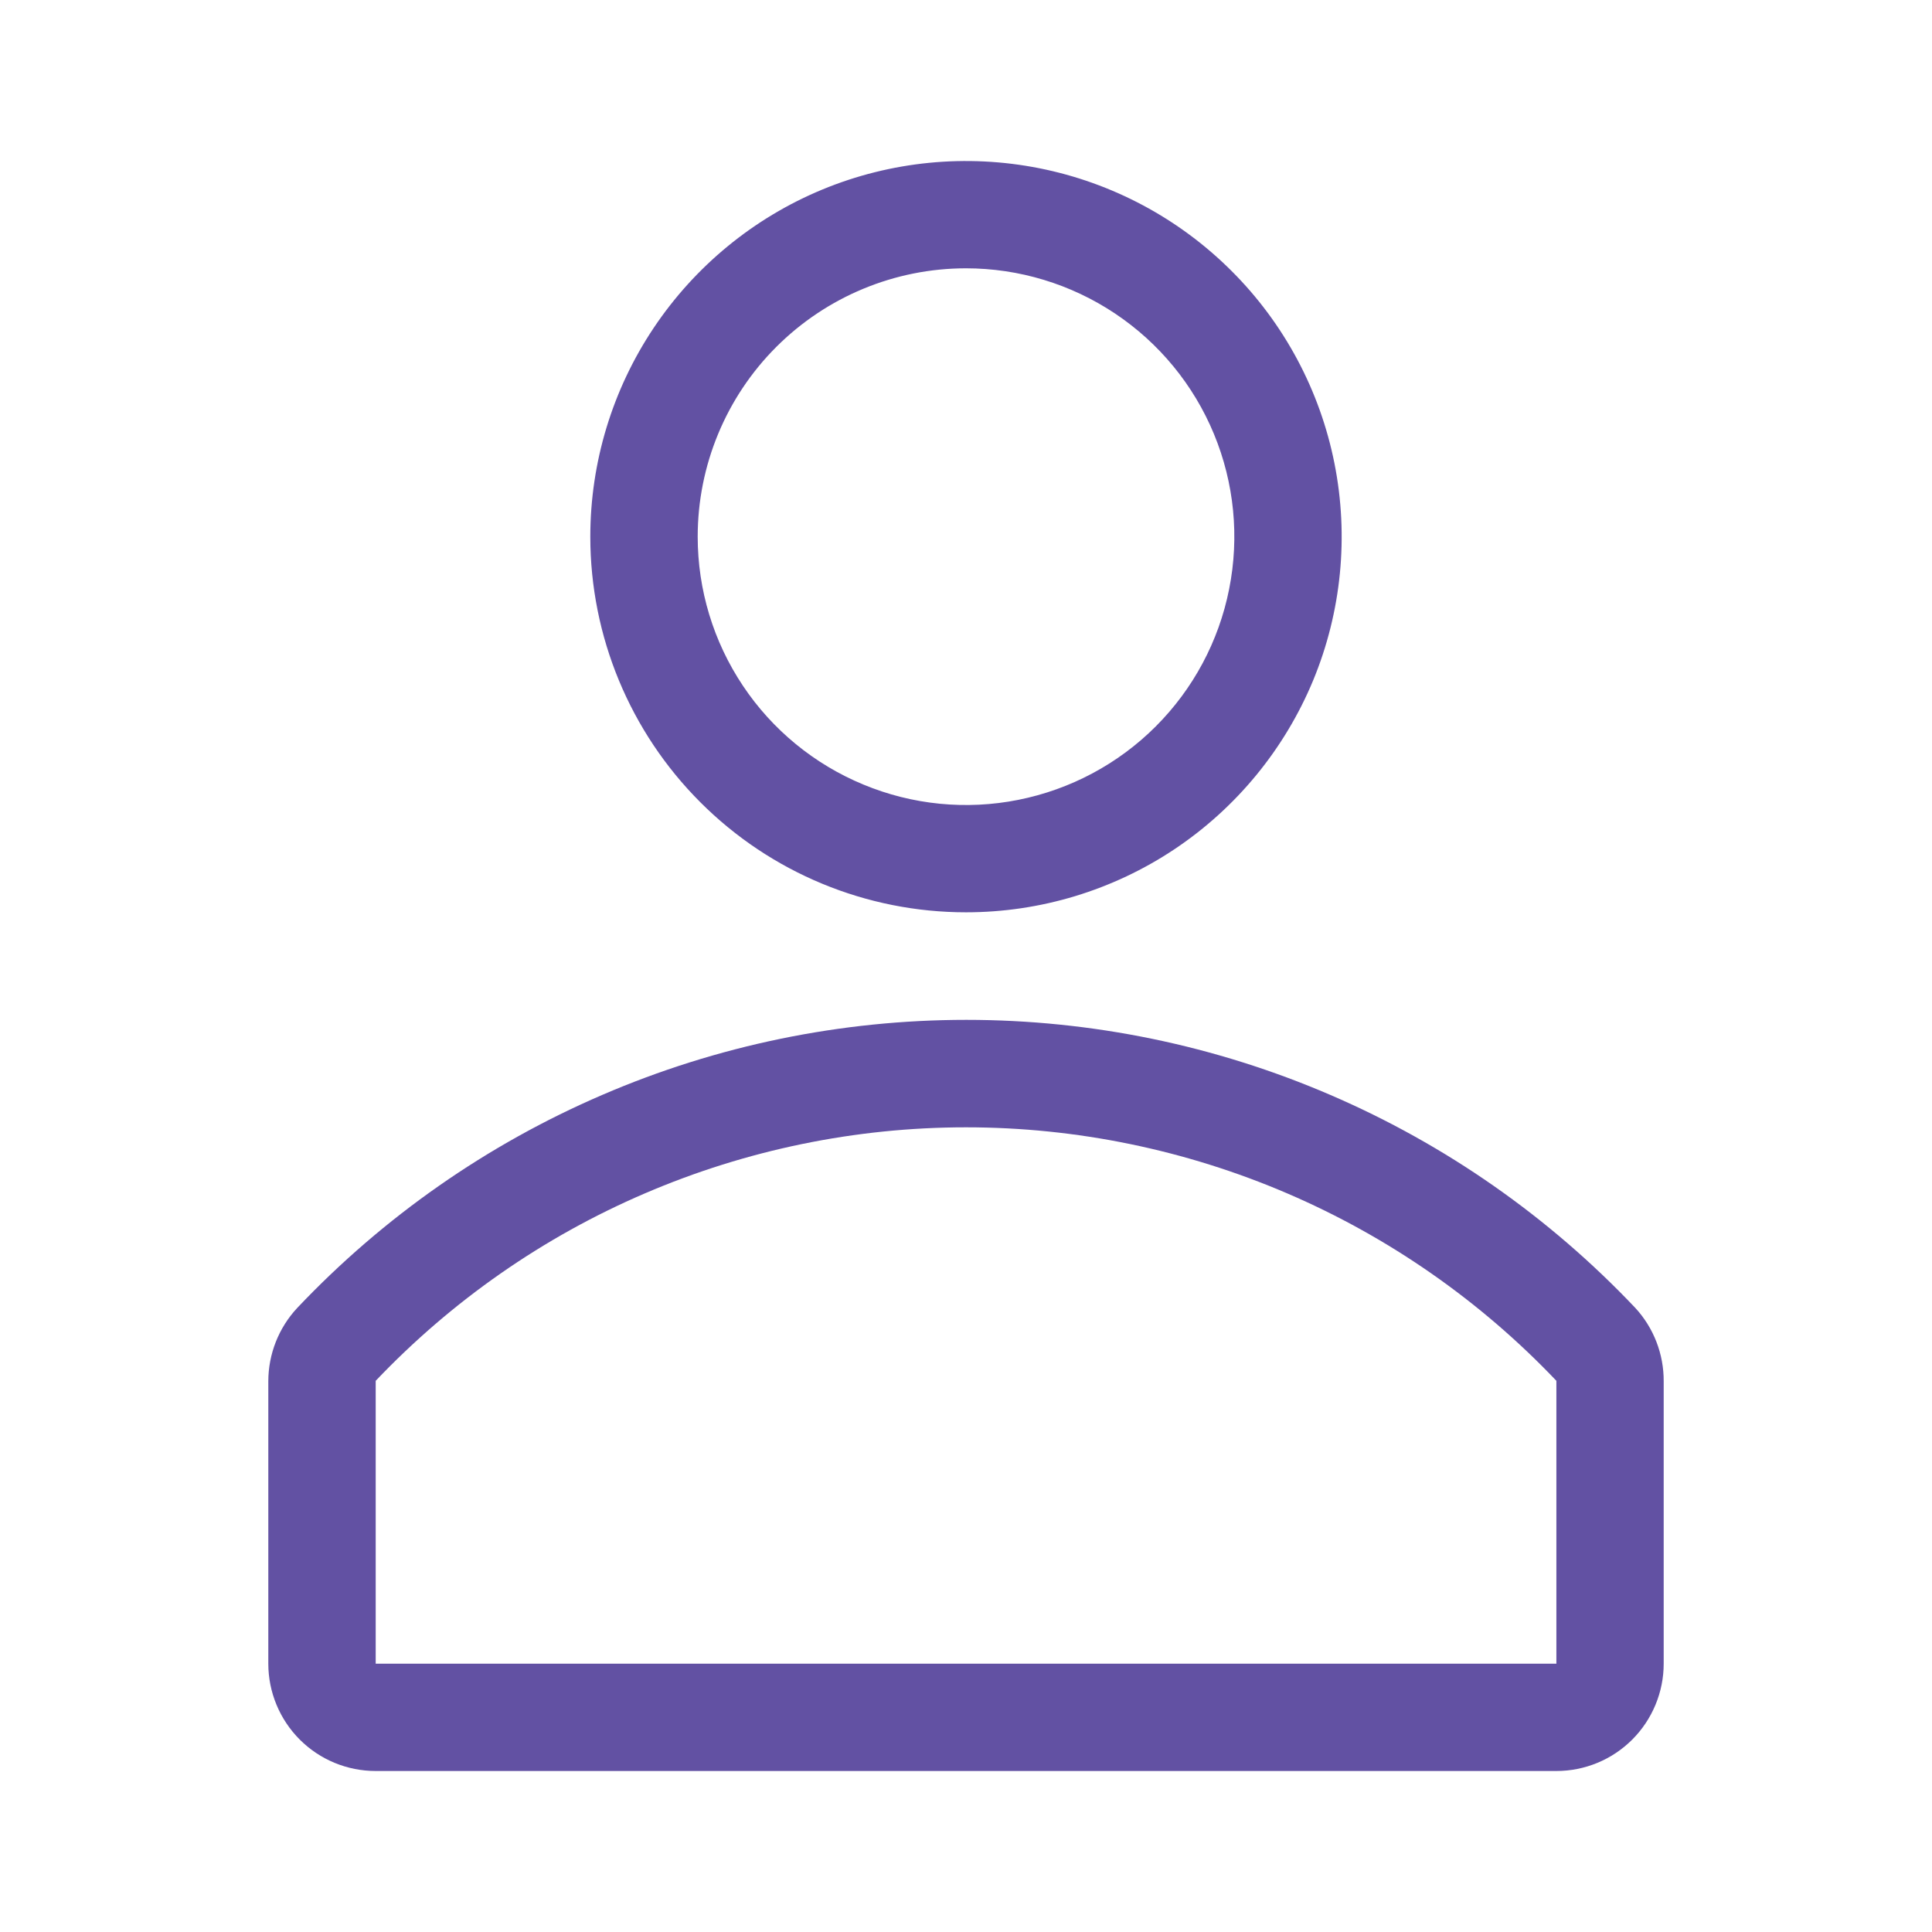<svg width="24" height="24" viewBox="0 0 24 24" fill="none" xmlns="http://www.w3.org/2000/svg">
<g clip-path="url(#clip0_1441_5813)">
<path d="M12 11.333C12.923 11.333 13.825 11.06 14.593 10.547C15.36 10.034 15.958 9.305 16.312 8.453C16.665 7.6 16.757 6.661 16.577 5.756C16.397 4.851 15.953 4.019 15.3 3.367C14.647 2.714 13.816 2.27 12.911 2.09C12.005 1.91 11.067 2.002 10.214 2.355C9.362 2.708 8.633 3.307 8.12 4.074C7.607 4.841 7.333 5.744 7.333 6.667C7.333 7.904 7.825 9.091 8.7 9.966C9.575 10.842 10.762 11.333 12 11.333ZM12 3.333C12.659 3.333 13.304 3.529 13.852 3.895C14.4 4.261 14.828 4.782 15.08 5.391C15.332 6 15.398 6.67 15.269 7.317C15.141 7.964 14.823 8.558 14.357 9.024C13.891 9.49 13.297 9.807 12.65 9.936C12.004 10.065 11.334 9.999 10.725 9.746C10.116 9.494 9.595 9.067 9.229 8.519C8.862 7.97 8.667 7.326 8.667 6.667C8.667 5.783 9.018 4.935 9.643 4.31C10.268 3.685 11.116 3.333 12 3.333Z" fill="#6251A3"/>
<path d="M20.314 16.247C19.244 15.117 17.956 14.217 16.527 13.602C15.098 12.986 13.559 12.669 12.004 12.669C10.448 12.669 8.909 12.986 7.48 13.602C6.051 14.217 4.763 15.117 3.693 16.247C3.462 16.494 3.333 16.821 3.333 17.16V20.667C3.333 21.02 3.474 21.36 3.724 21.61C3.974 21.86 4.313 22 4.667 22H19.334C19.687 22 20.026 21.86 20.276 21.61C20.526 21.36 20.667 21.02 20.667 20.667V17.16C20.669 16.822 20.543 16.495 20.314 16.247ZM19.334 20.667H4.667V17.153C5.612 16.159 6.749 15.366 8.01 14.825C9.27 14.284 10.628 14.004 12 14.004C13.372 14.004 14.73 14.284 15.991 14.825C17.251 15.366 18.389 16.159 19.334 17.153V20.667Z" fill="#6251A3"/>
</g>
<defs>
<clipPath id="clip0_1441_5813">
<rect width="24" height="24" fill="white"/>
</clipPath>
</defs>
</svg>
